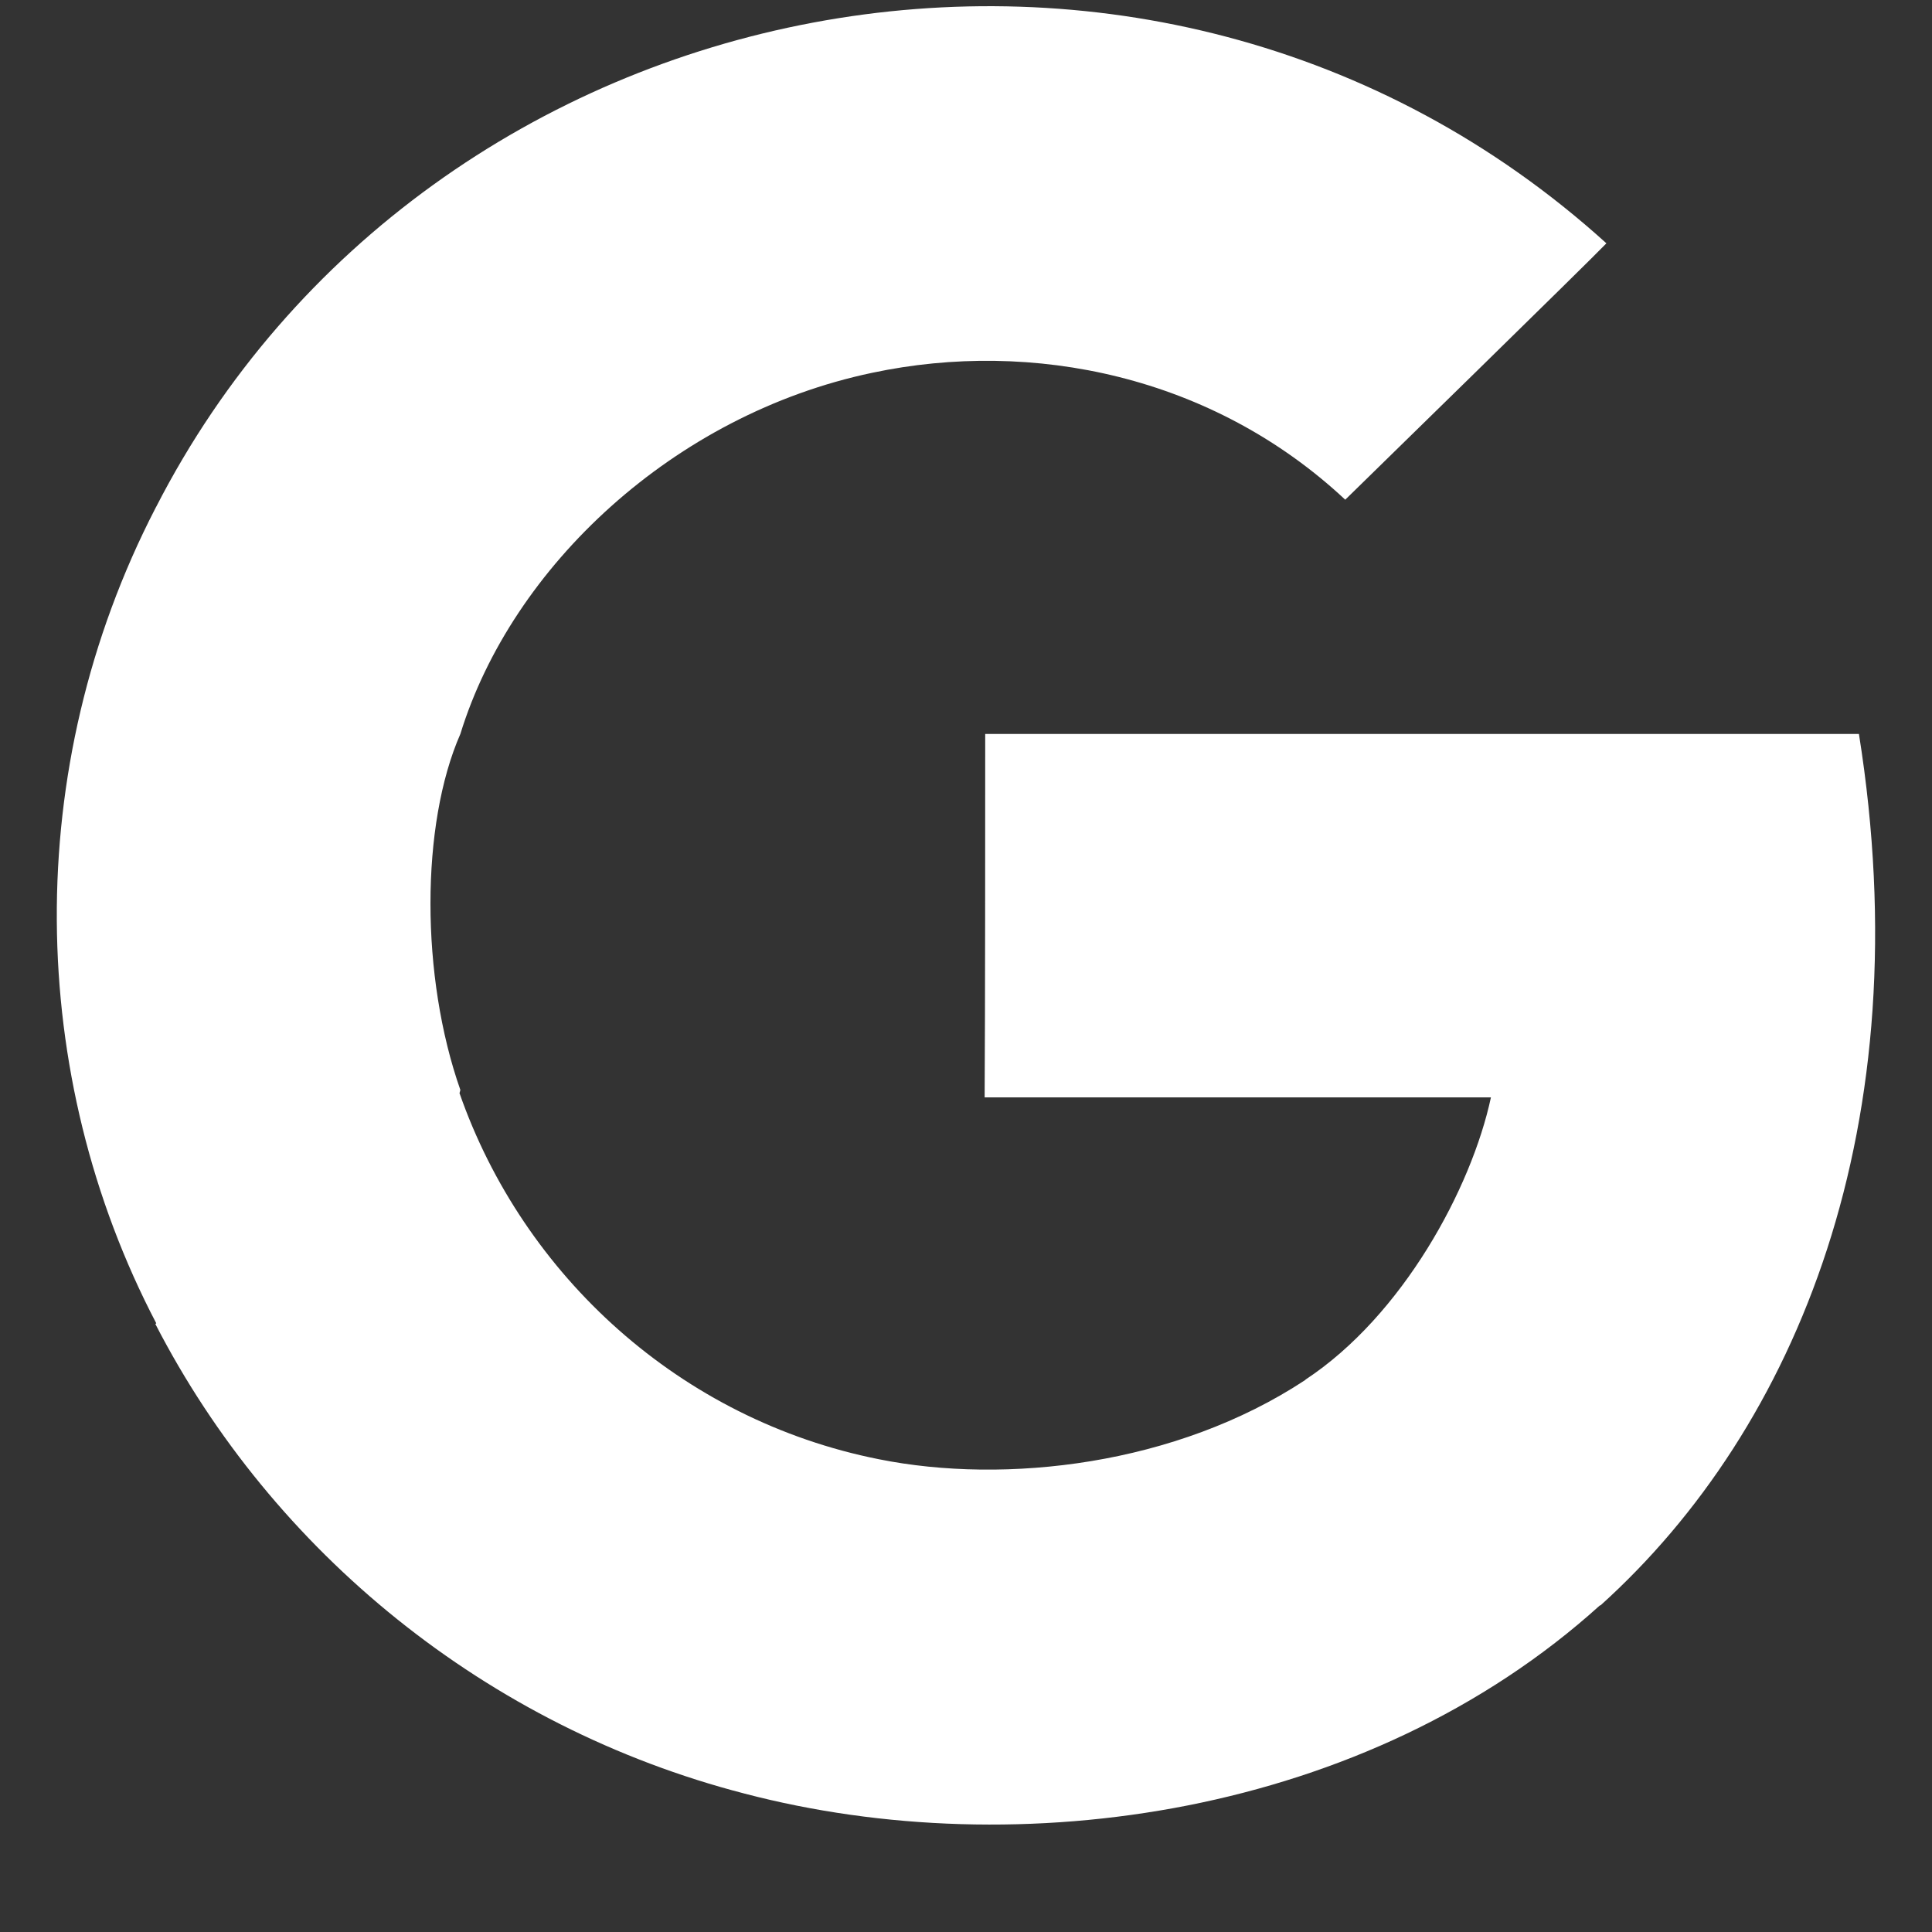 <svg width="17" height="17" viewBox="0 0 17 17" fill="none" xmlns="http://www.w3.org/2000/svg">
<rect x="0" y="0" width="17" height="17" fill="#333333" stroke="none"/>
<g clip-path="url(#clip0_53_2465)">
<path fill-rule="evenodd" clip-rule="evenodd" d="M16.357 6.458H8.669C8.669 7.257 8.669 8.856 8.664 9.656H13.119C12.948 10.455 12.343 11.575 11.488 12.139C11.488 12.139 11.486 12.143 11.485 12.143C10.348 12.893 8.847 13.064 7.733 12.84C5.987 12.493 4.604 11.226 4.043 9.618C4.046 9.615 4.049 9.593 4.051 9.591C3.7 8.594 3.7 7.257 4.051 6.458H4.051C4.503 4.988 5.927 3.647 7.676 3.28C9.082 2.982 10.669 3.305 11.837 4.397C11.992 4.245 13.985 2.299 14.135 2.141C10.147 -1.471 3.761 -0.2 1.372 4.464H1.371C1.371 4.464 1.372 4.464 1.367 4.473C0.185 6.763 0.234 9.463 1.375 11.644C1.372 11.646 1.37 11.648 1.367 11.65C2.401 13.657 4.283 15.196 6.551 15.782C8.96 16.414 12.025 15.982 14.079 14.125L14.082 14.127C15.821 12.56 16.904 9.89 16.357 6.458Z" fill="white"/>
</g>
<defs>
<clipPath id="clip0_53_2465">
<rect width="16" height="16" fill="white" transform="translate(0.5 0.055)"/>
</clipPath>
</defs>
</svg>
